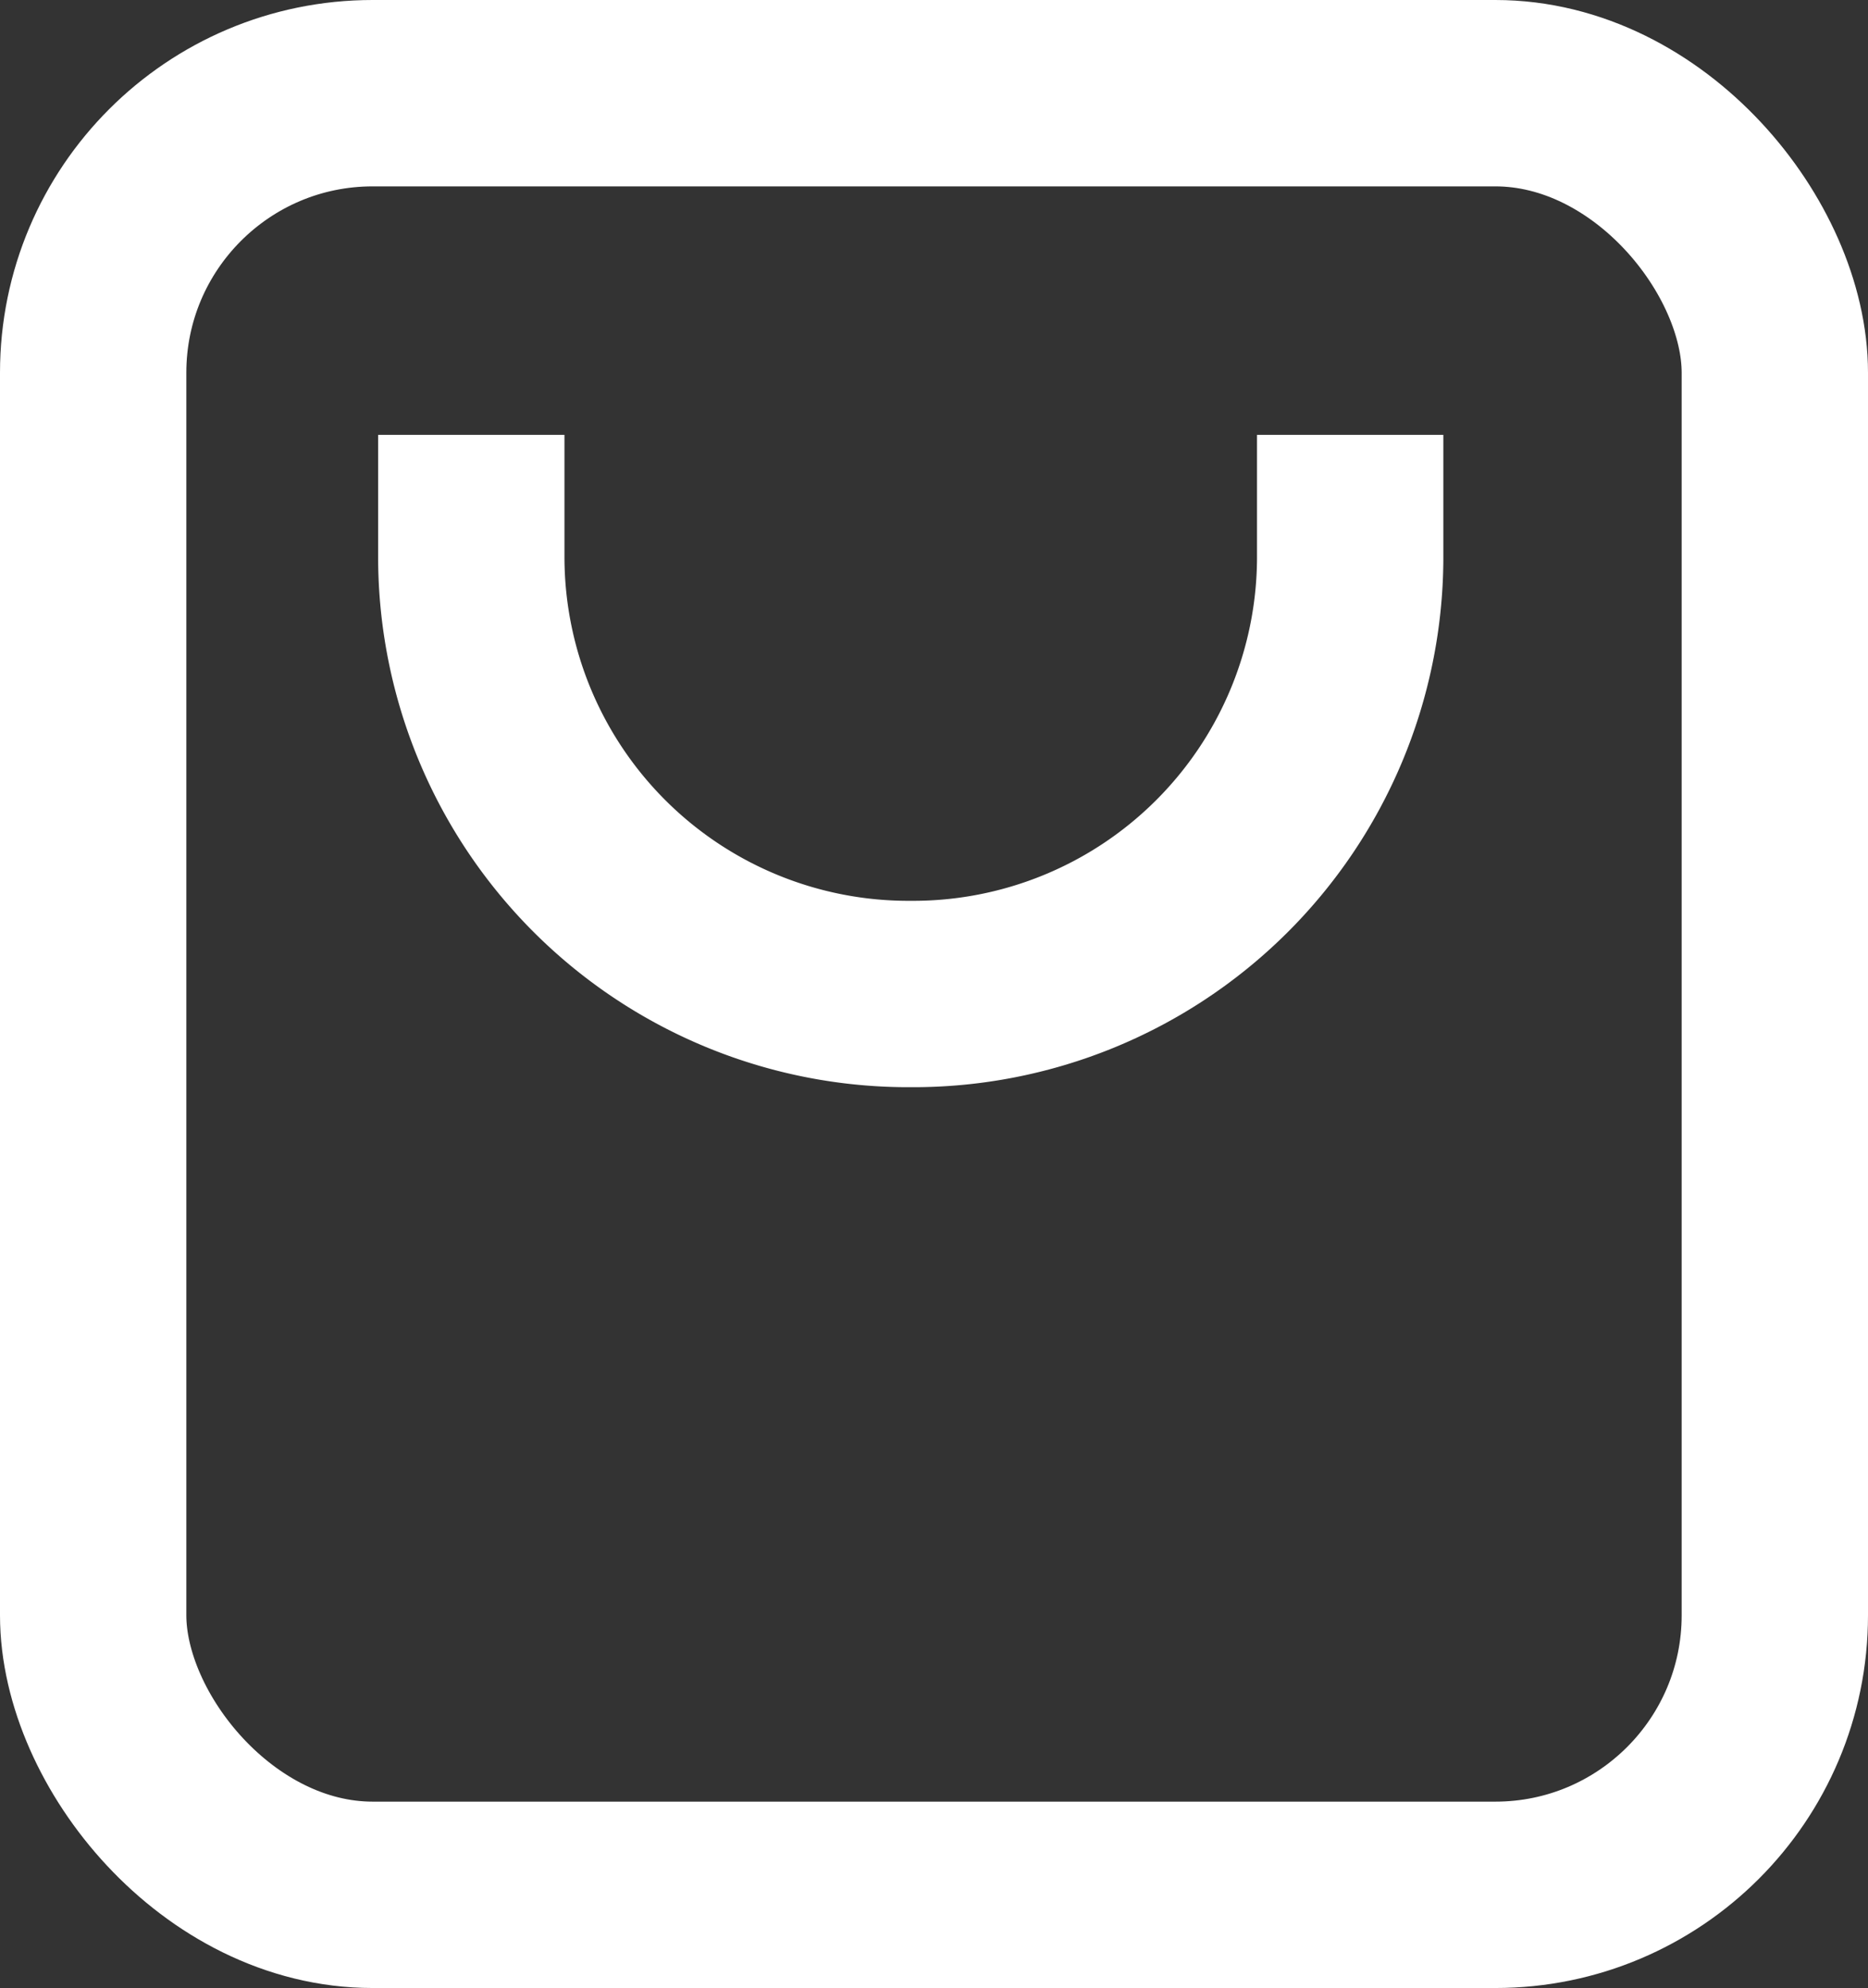<svg id="Group_110" data-name="Group 110" xmlns="http://www.w3.org/2000/svg" width="30.075" height="32" viewBox="0 0 30.075 32">
  <rect x="0" y="0" width="30.075" height="32" fill="#333333" stroke="none"/>
  <g id="Rectangle_60" data-name="Rectangle 60" transform="translate(0)" fill="none" stroke="#fff" stroke-width="3">
    <rect width="30.075" height="32" rx="6" stroke="none"/>
    <rect x="1.5" y="1.5" width="27.075" height="29" rx="4.5" fill="none"/>
  </g>
  <path id="Path_80" data-name="Path 80" d="M600.674-687.917v2a7.038,7.038,0,0,1-7.075,7h0a7.038,7.038,0,0,1-7.075-7v-2" transform="translate(-578.936 694.917)" fill="none" stroke="#fff" stroke-width="3"/>
</svg>

